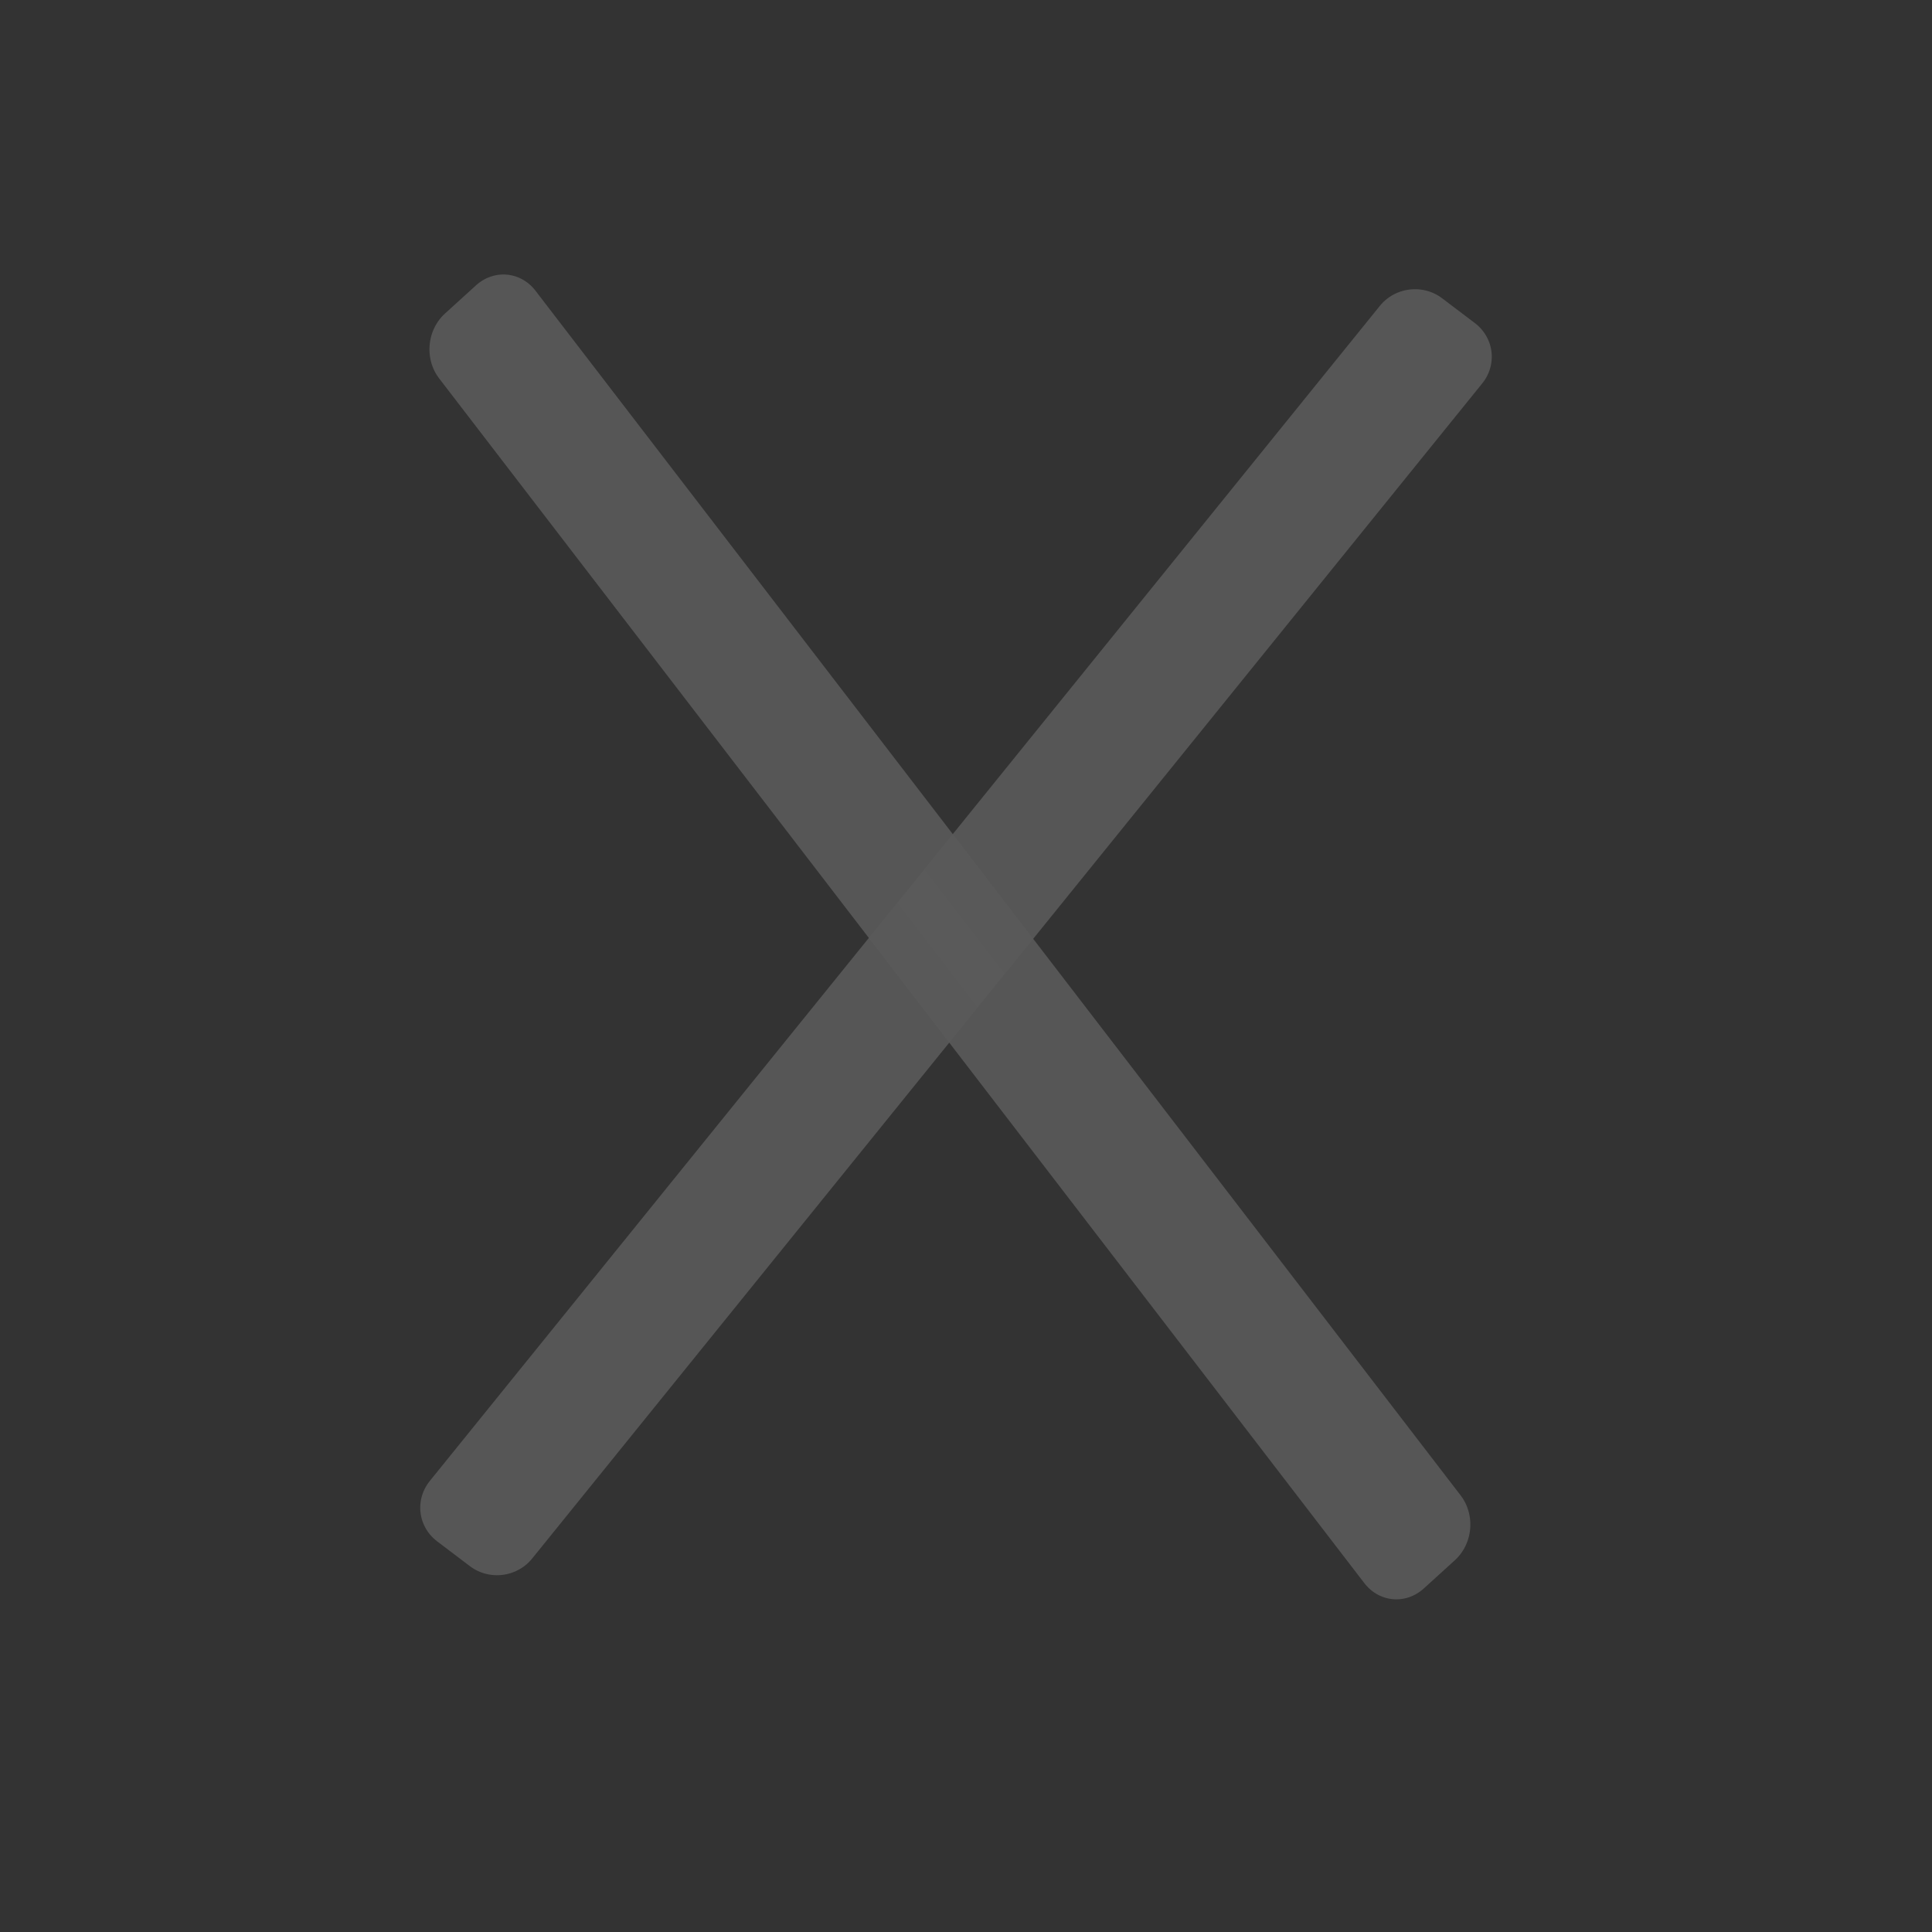 <?xml version="1.0" encoding="UTF-8" standalone="no"?>
<!-- Created with Inkscape (http://www.inkscape.org/) -->

<svg
   width="32"
   height="32"
   viewBox="0 0 32 32"
   version="1.1"
   id="svg5"
   xmlns="http://www.w3.org/2000/svg"
   xmlns:svg="http://www.w3.org/2000/svg">
  <rect x="0" y="0" width="32" height="32" fill="#333333" stroke="none"/>
  <defs
     id="defs2" />
  <g
     id="layer1">
    <rect
       style="display:inline;fill:#ffffff;fill-opacity:0.004;stroke:rgba(90, 90, 90, 0.9);stroke-width:1.444;stroke-linejoin:round;stroke-miterlimit:4;stroke-dasharray:none;stroke-opacity:1"
       id="rect7695-6"
       width="25.02"
       height="0.683"
       x="-9.768"
       y="-22.373"
       ry="0"
       transform="matrix(-0.629,0.778,-0.797,-0.604,0,0)" />
  </g>
  <g
     id="layer2">
    <rect
       style="display:inline;fill:#ffffff;fill-opacity:0.004;stroke:rgba(90, 90, 90, 0.9);stroke-width:1.461;stroke-linejoin:round;stroke-miterlimit:4;stroke-dasharray:none;stroke-opacity:1"
       id="rect7695"
       width="25.165"
       height="0.696"
       x="9.563"
       y="-3.384"
       ry="0"
       transform="matrix(0.609,0.793,-0.74,0.673,0,0)" />
  </g>
</svg>

